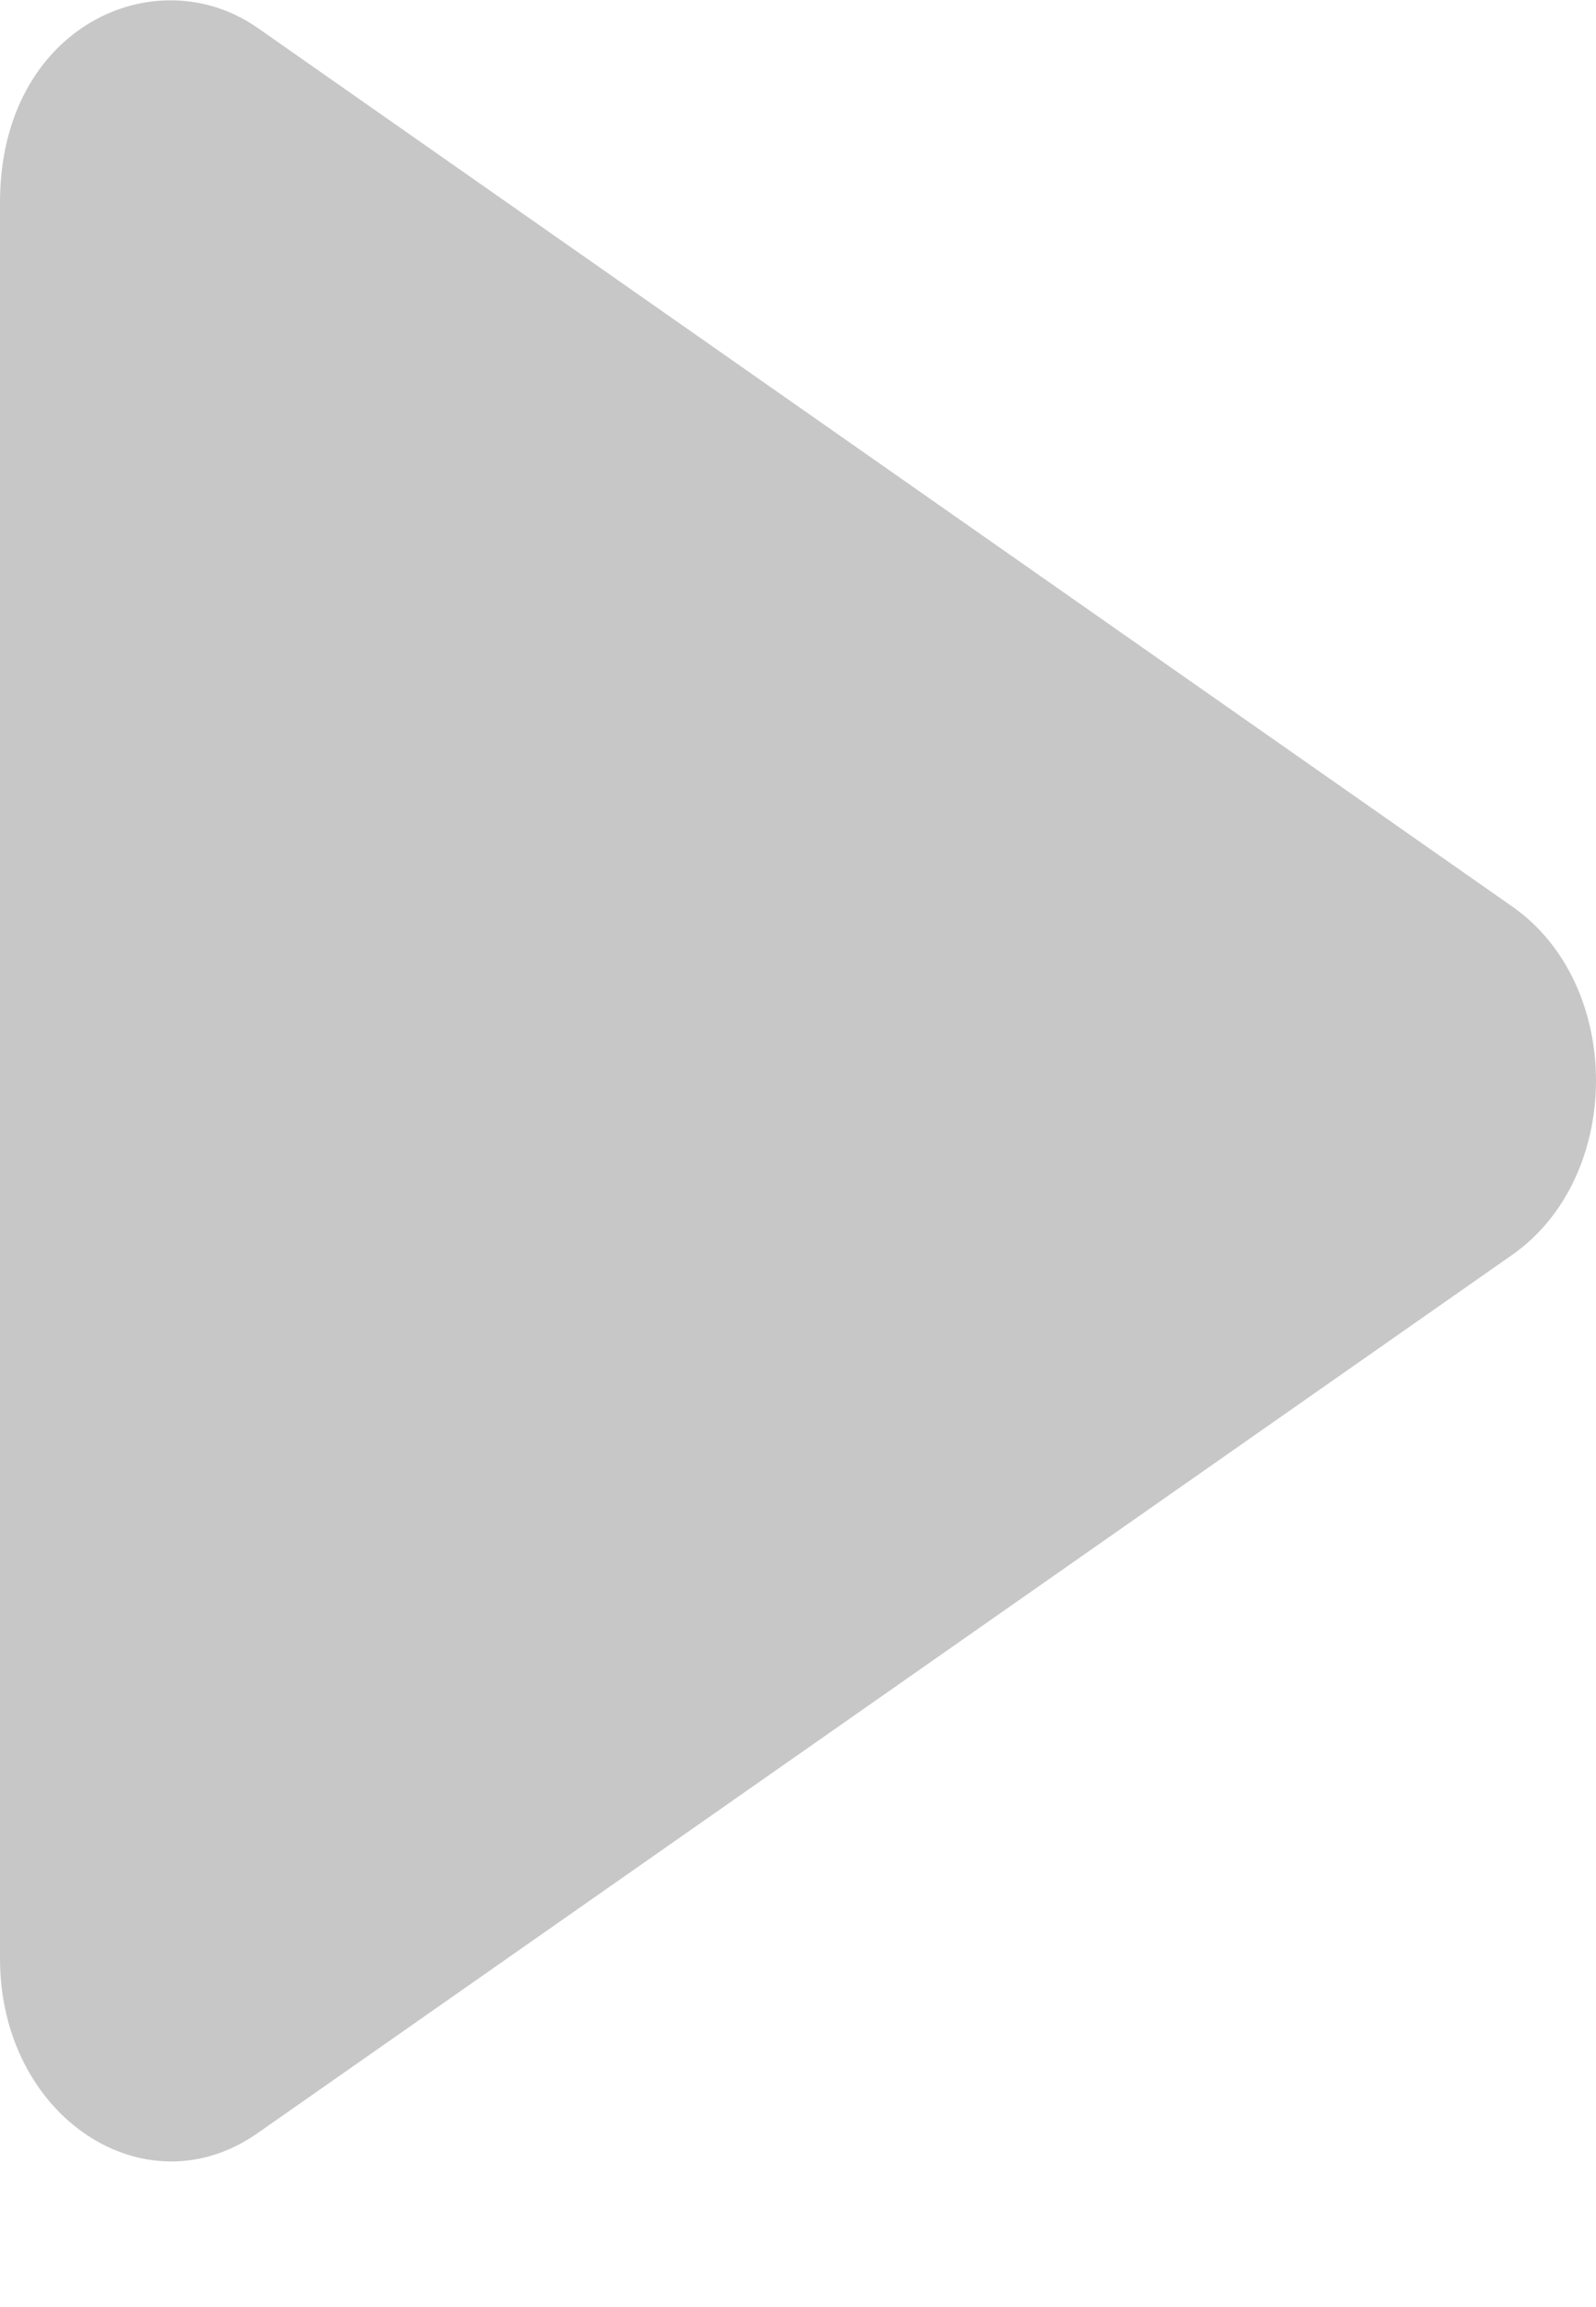 <svg width="9" height="13" viewBox="0 0 9 13" fill="none" xmlns="http://www.w3.org/2000/svg">
<path d="M8.526 5.107L1.454 0.158C0.88 -0.244 0 0.147 0 1.141V11.036C0 11.928 0.818 12.466 1.454 12.019L8.526 7.072C9.157 6.632 9.159 5.547 8.526 5.107Z" fill="#C7C7C7"/>
</svg>

